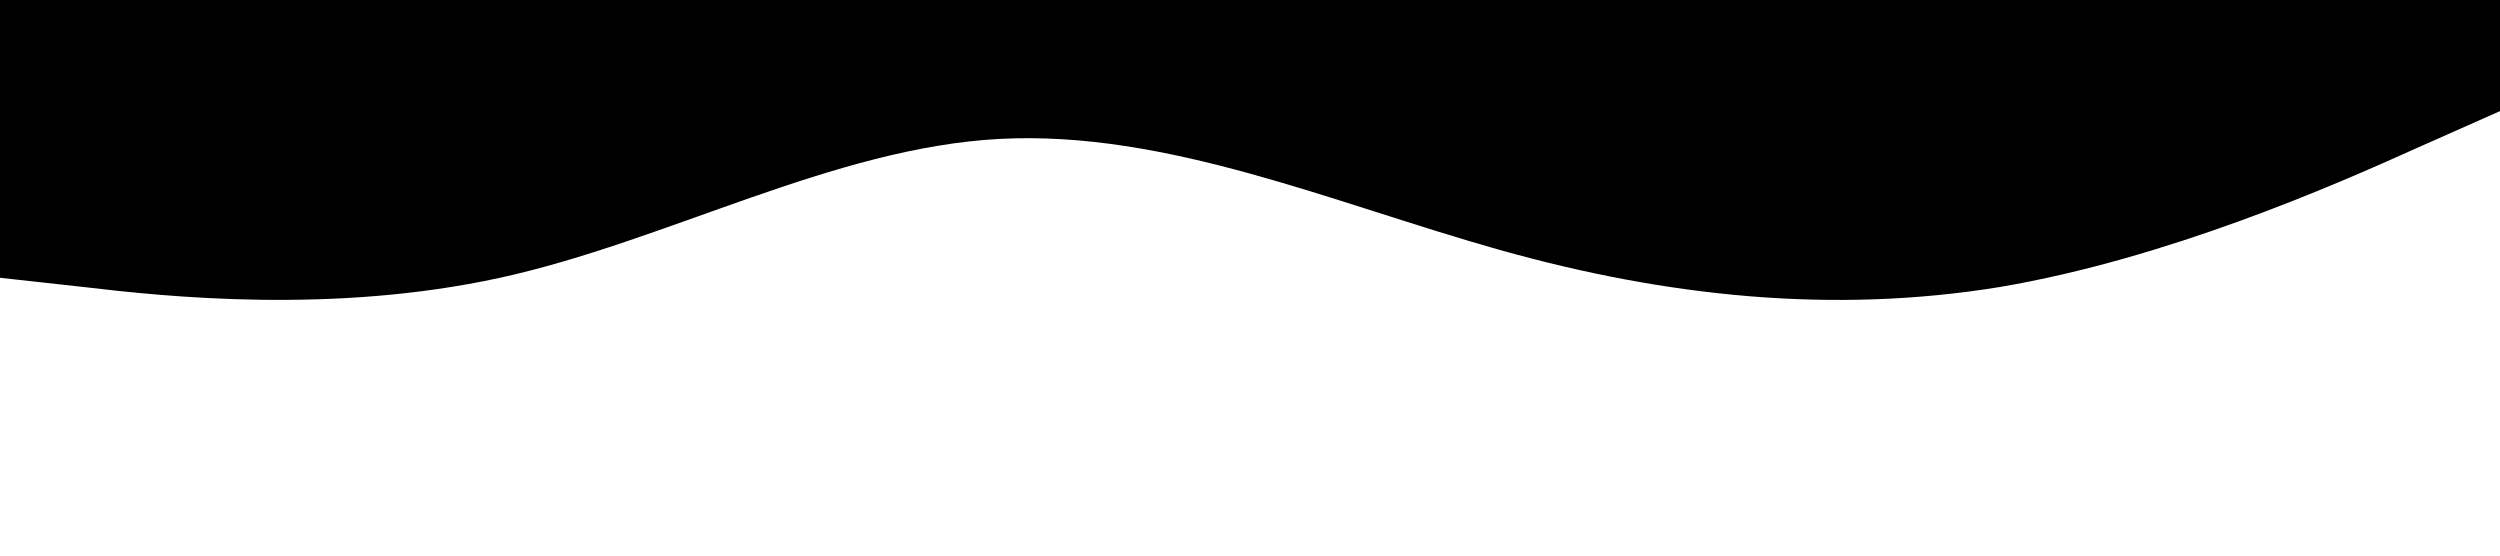 <svg xmlns="http://www.w3.org/2000/svg" viewBox="0 0 1440 320"><path fill="#000" fill-opacity="1" d="M0,160L48,165.3C96,171,192,181,288,160C384,139,480,85,576,80C672,75,768,117,864,144C960,171,1056,181,1152,165.3C1248,149,1344,107,1392,85.3L1440,64L1440,0L1392,0C1344,0,1248,0,1152,0C1056,0,960,0,864,0C768,0,672,0,576,0C480,0,384,0,288,0C192,0,96,0,48,0L0,0Z"></path></svg>